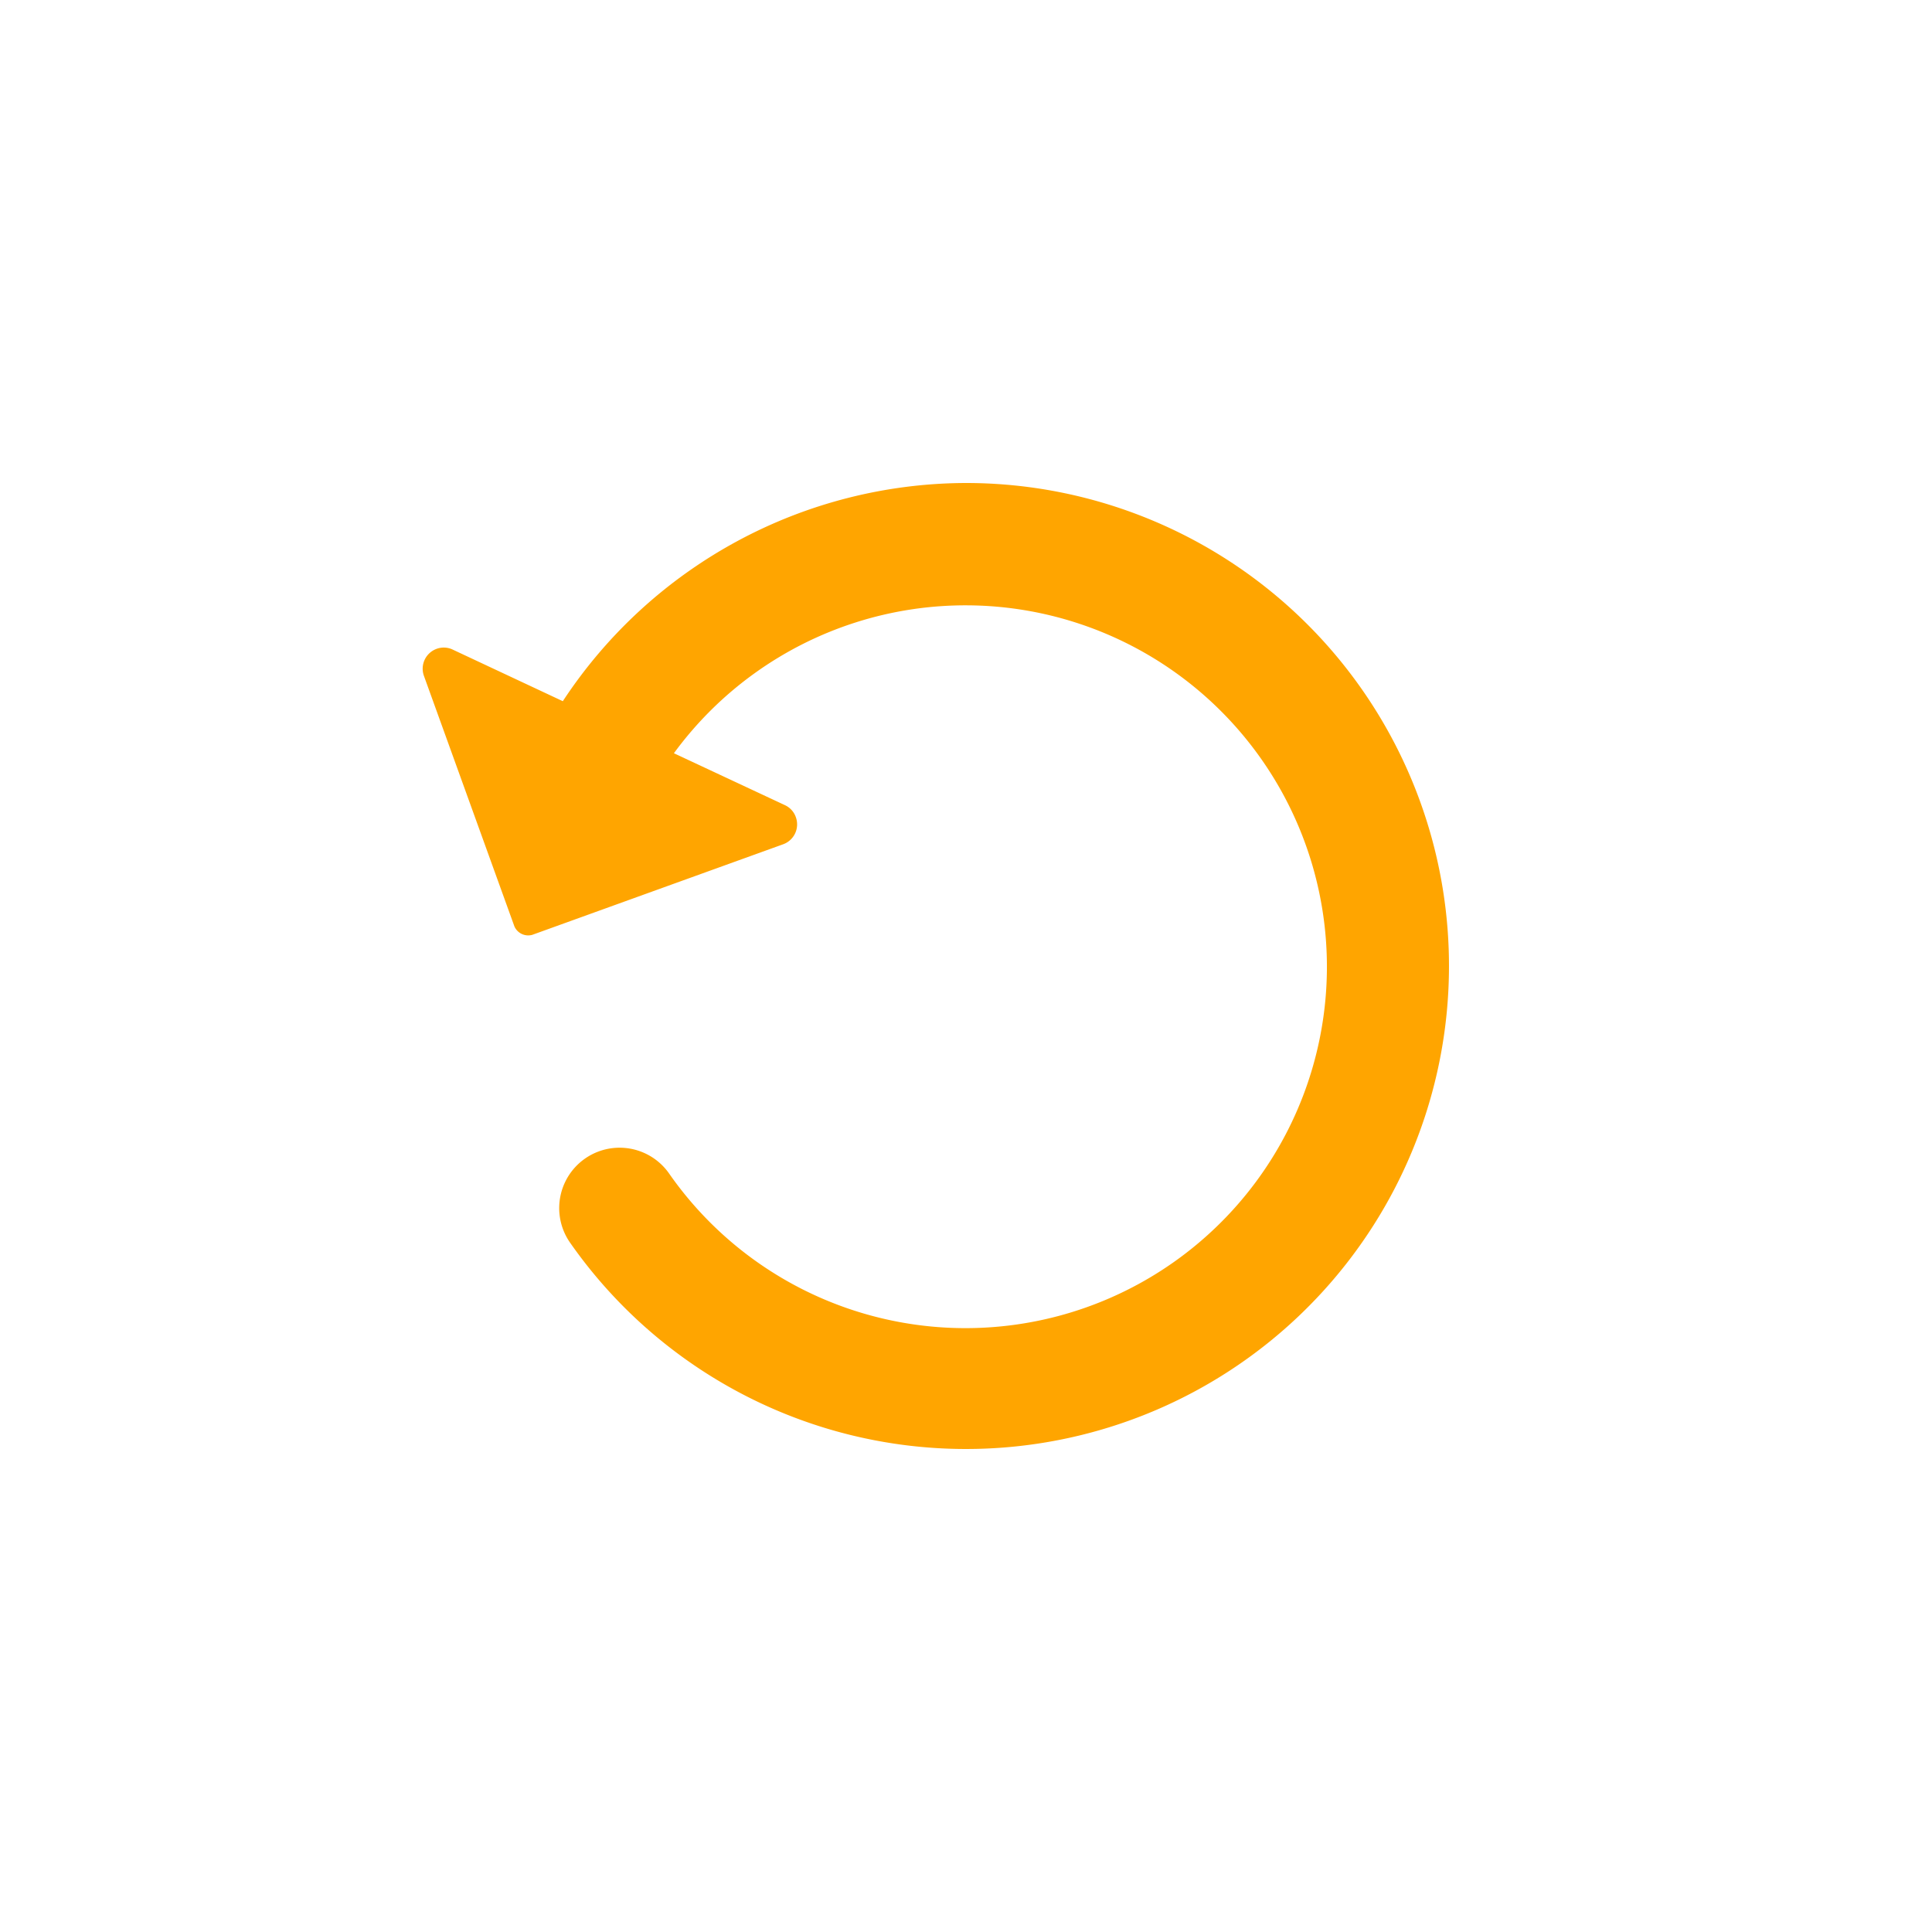 <svg xmlns="http://www.w3.org/2000/svg" width="32" height="32" viewBox="0 0 32 32"><g transform="translate(-1528 -152)"><g transform="translate(3154 3071)"><rect fill="none" width="32" height="32" transform="translate(-1626 -2919)"/></g><g transform="translate(1535 159)"><rect fill="none"  width="18" height="18"/><path  fill="#FFA500" d="M9,1A8.015,8.015,0,0,0,2.322,4.614L.5,3.76a.345.345,0,0,0-.266-.014.35.35,0,0,0-.213.447v0l1.5,4.153a.25.25,0,0,0,.295.138l4.155-1.5a.35.35,0,0,0,.211-.448v0a.343.343,0,0,0-.181-.2l-1.839-.86a5.986,5.986,0,1,1-.081,6.959,1,1,0,1,0-1.637,1.15A8,8,0,1,0,9,1Z"/></g></g></svg>